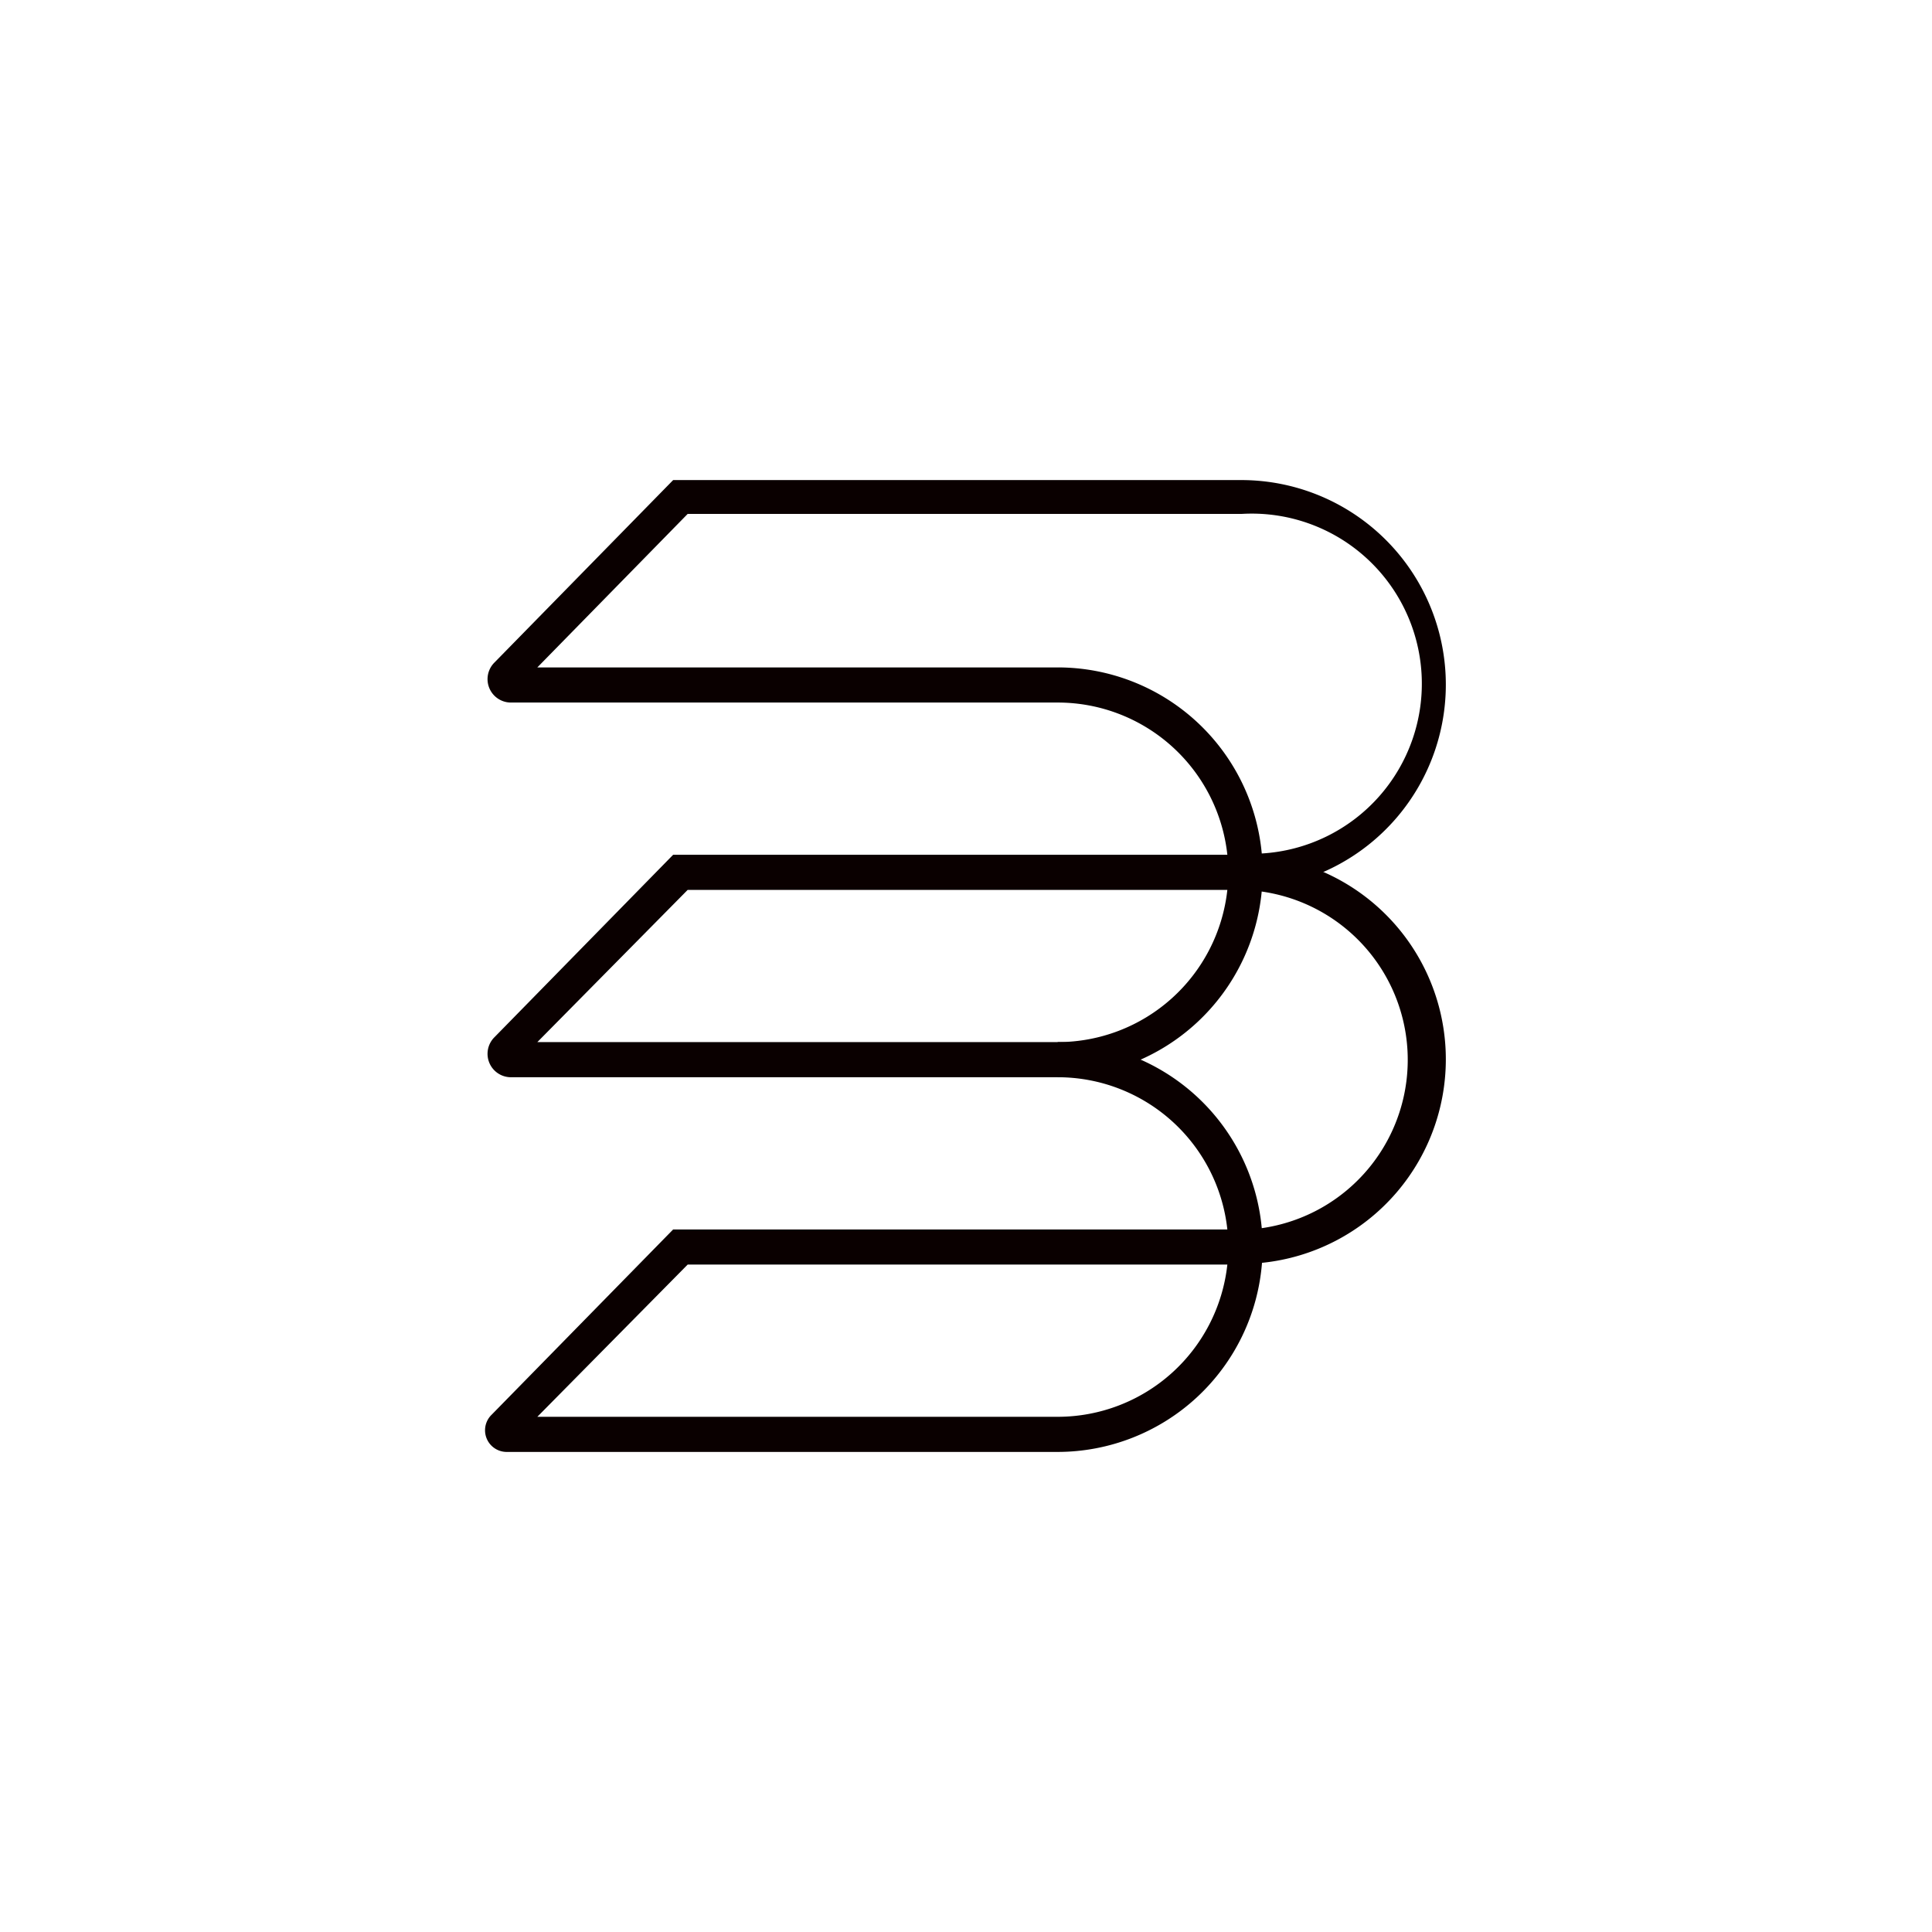 <svg xmlns="http://www.w3.org/2000/svg" viewBox="0 0 165 165"><defs><style>.cls-1{fill:#fff;}.cls-2{fill:#0a0000;}</style></defs><g id="Capa_2" data-name="Capa 2"><g id="Capa_1-2" data-name="Capa 1"><rect class="cls-1" width="165" height="165"/><path class="cls-2" d="M90.33,92H43.68a2,2,0,0,1-1.44-3.43L57.49,73h47.33A14.57,14.57,0,0,0,90.33,60H43.68a2,2,0,0,1-1.44-3.43L57.49,41h48.56a17.47,17.47,0,0,1,1.73,34.85A17.52,17.52,0,0,1,90.33,92Zm-46-1.37h0ZM45.89,89H90.33A14.58,14.58,0,0,0,104.82,76H58.73Zm0-32H90.33a17.5,17.5,0,0,1,17.43,15.89,14.52,14.52,0,0,0-1.71-29H58.73Z"/><path class="cls-2" d="M90.33,124h-47A1.85,1.85,0,0,1,42,120.81L57.49,105h47.33A14.57,14.57,0,0,0,90.33,92V89a17.5,17.5,0,0,1,17.43,15.89A14.52,14.52,0,0,0,106.05,76V73a17.47,17.47,0,0,1,1.73,34.85A17.52,17.52,0,0,1,90.33,124ZM45.89,121H90.33A14.58,14.58,0,0,0,104.82,108H58.73Z"/></g></g></svg>